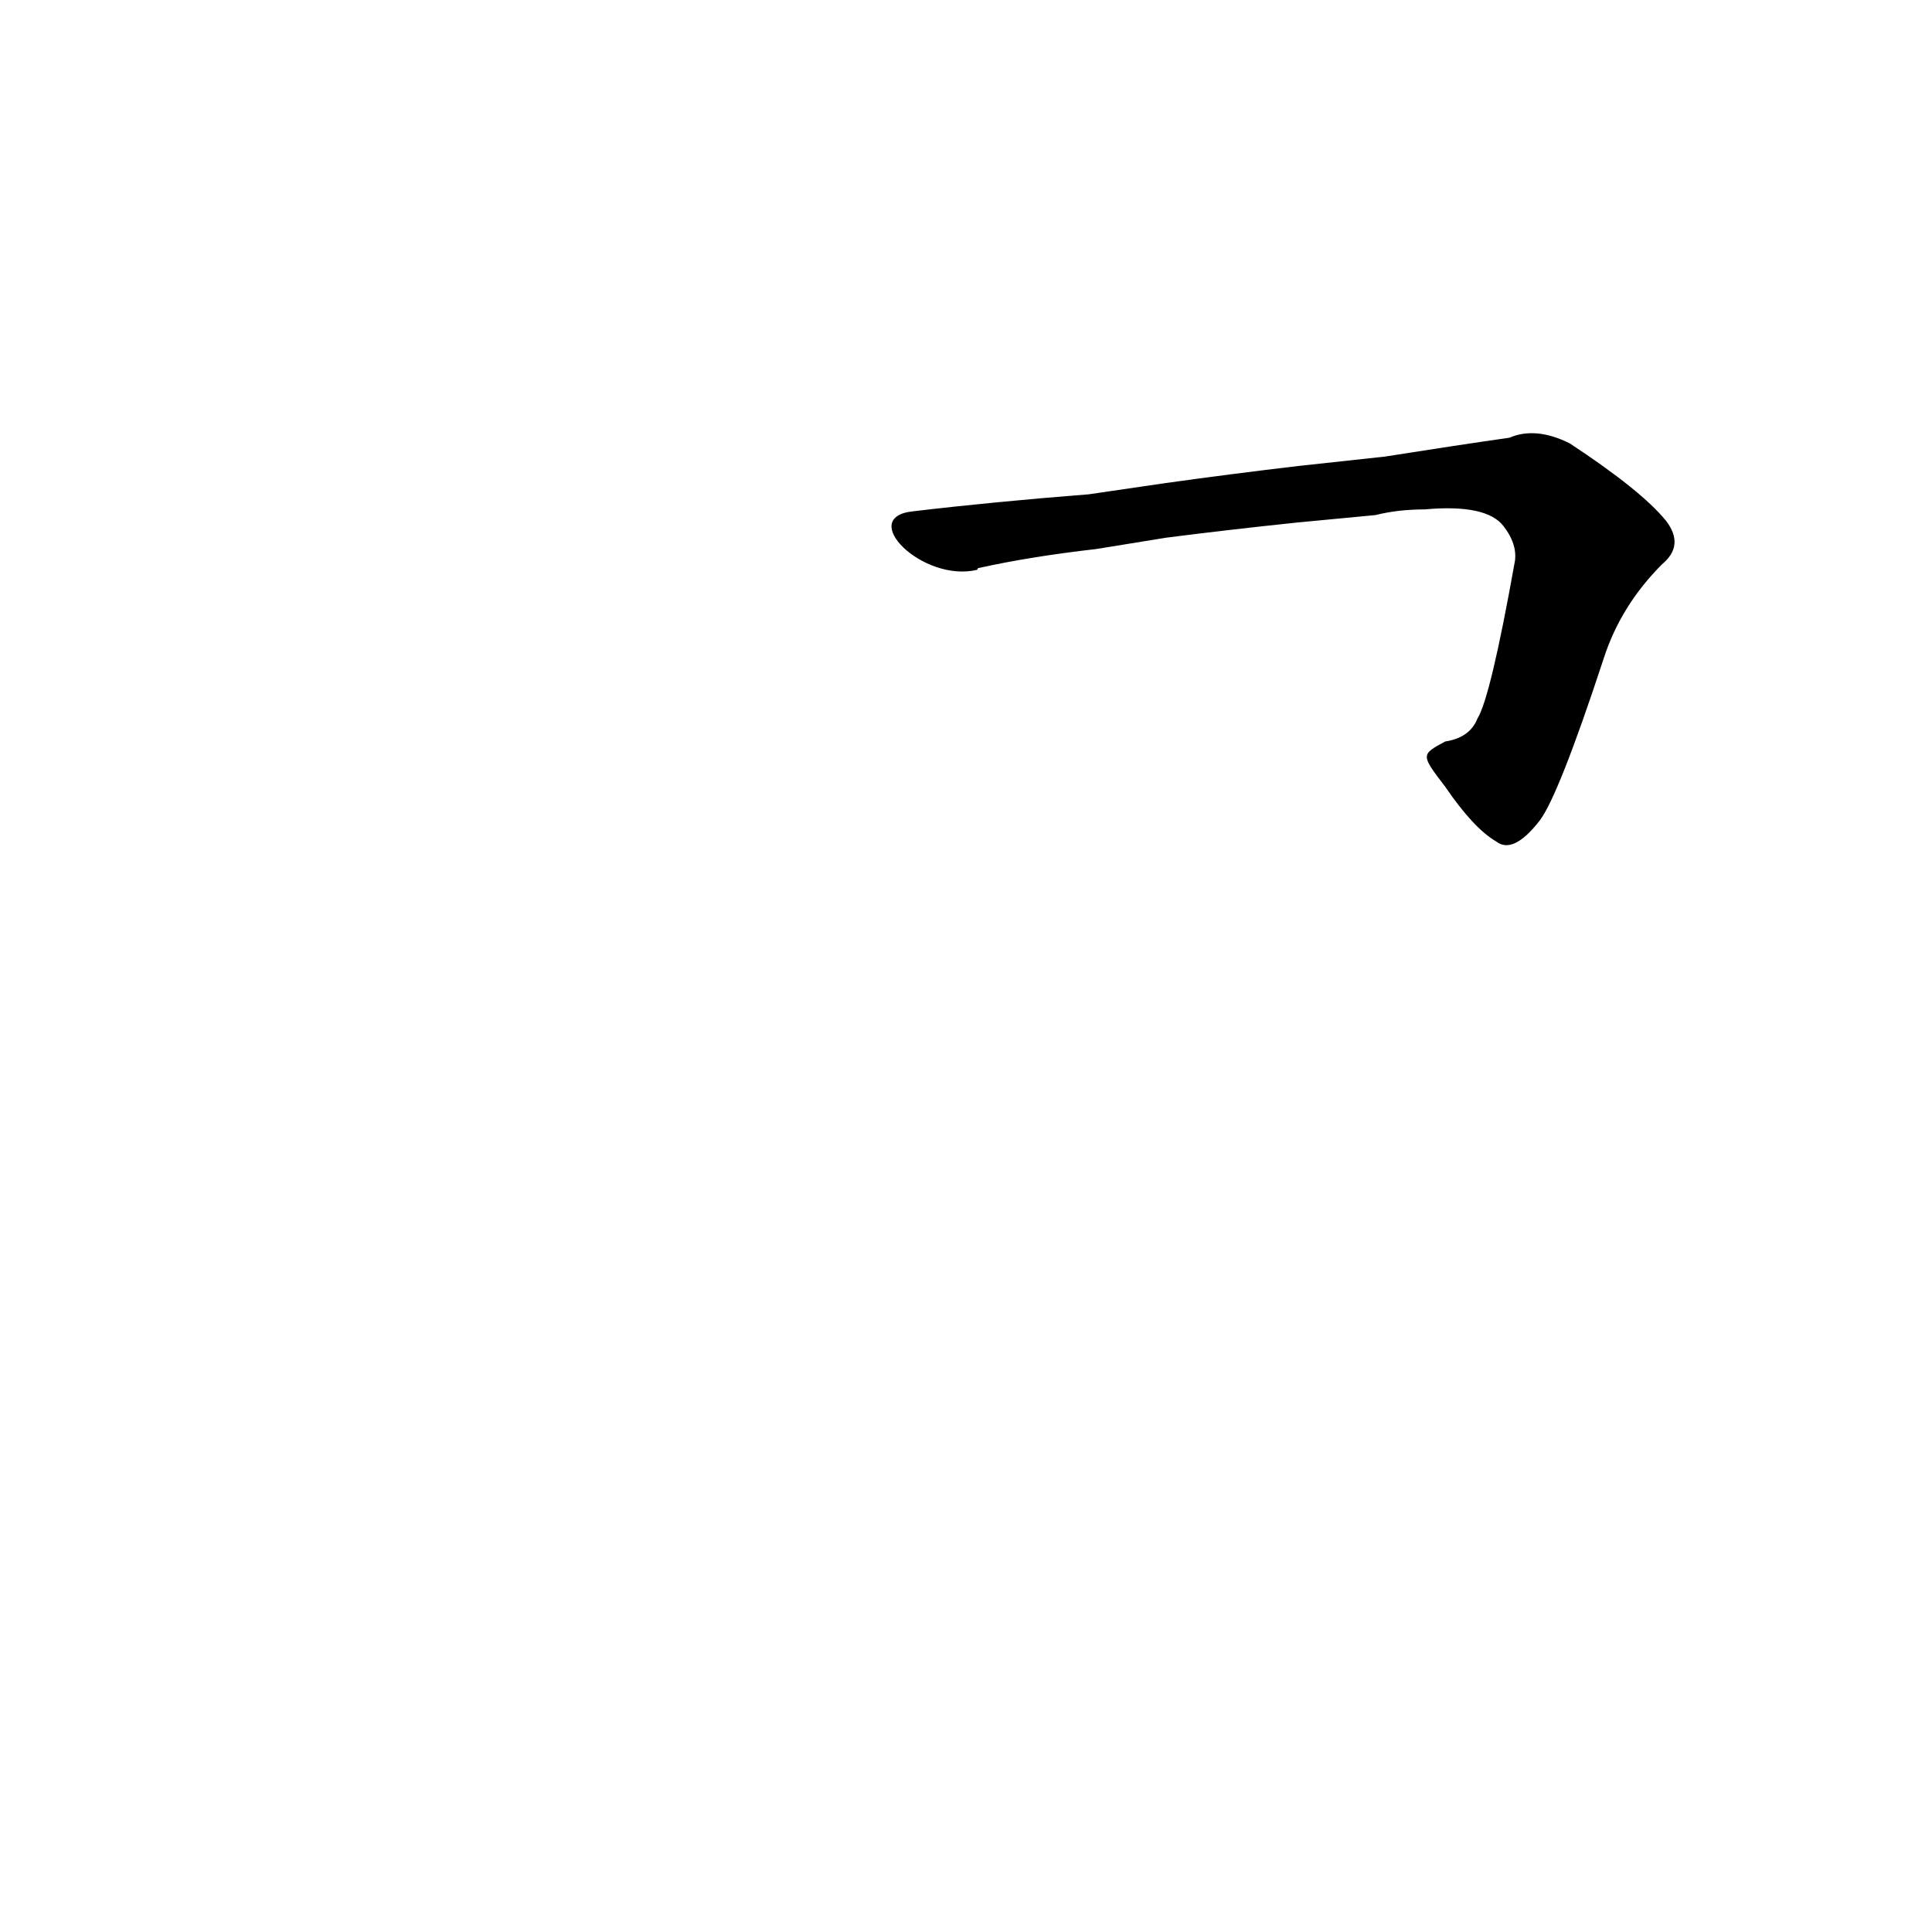 <?xml version='1.0' encoding='utf-8'?>
<svg xmlns="http://www.w3.org/2000/svg" version="1.1" viewBox="0 0 1024 1024"><g transform="scale(1, -1) translate(0, -900)"><path d="M 766 483 Q 781 461 793 454 Q 802 447 816 465 Q 826 478 850 551 Q 859 579 881 601 Q 893 611 883 624 Q 870 640 832 665 Q 814 674 800 668 Q 772 664 734 658 L 688 653 Q 654 649 618 644 L 577 638 Q 526 634 484 629 C 454 626 489 591 518 598 Q 518 599 519 599 Q 546 605 581 609 L 618 615 Q 649 619 687 623 L 729 627 Q 741 630 755 630 Q 788 633 797 621 Q 804 612 803 603 Q 790 530 783 519 Q 779 509 766 507 C 753 500 753 500 766 483 Z" fill="black" /></g></svg>